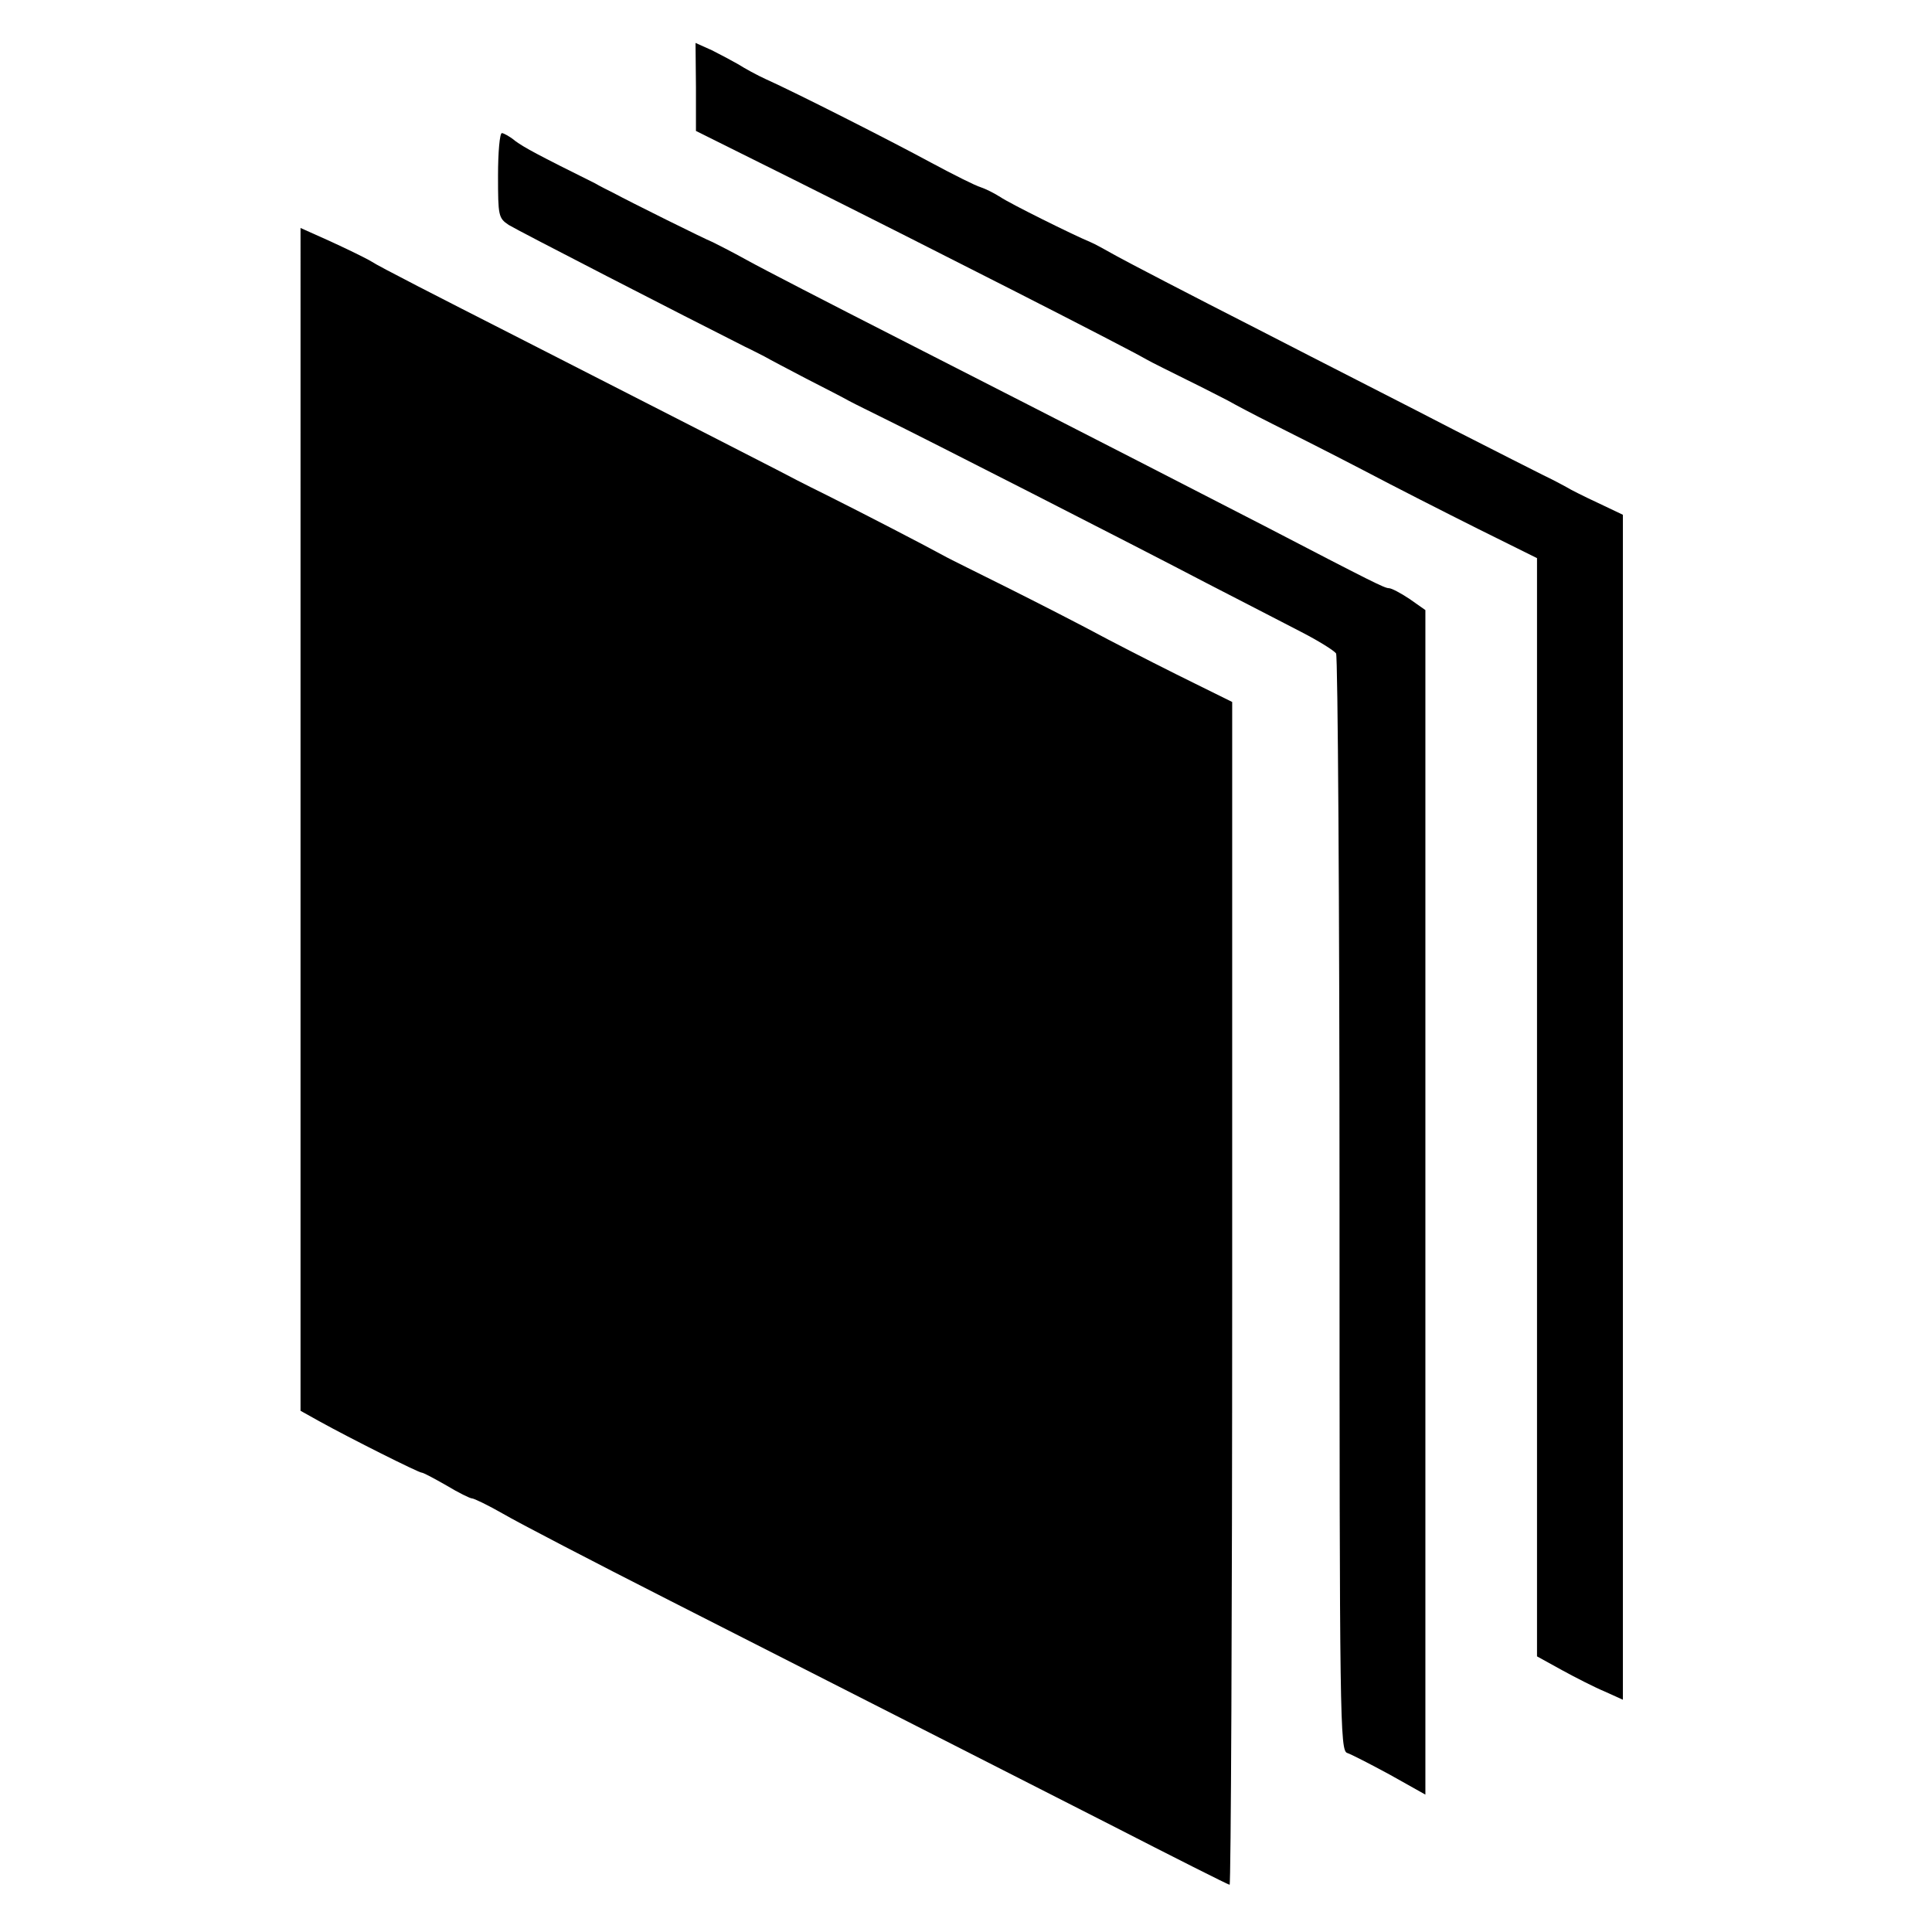 <?xml version="1.0" encoding="utf-8"?>
<!-- Generator: Adobe Illustrator 28.0.0, SVG Export Plug-In . SVG Version: 6.00 Build 0)  -->
<svg version="1.2" baseProfile="tiny-ps" xmlns="http://www.w3.org/2000/svg" viewBox="0 0 450 450">
  <title>AFFINIPAY LLC</title>
<g transform="translate(0,450) scale(0.1,-0.1)">
	<path d="M1621,4297v-102l227-113c338-169,770-389,822-419c14-8,57-29,95-48c39-19,81-41,95-48c14-8,61-33,105-55s139-70,210-107   c72-38,192-99,268-137l137-68V1921V642l58-32c31-17,76-40,100-50l42-19v1380v1380l-42,20c-24,11-59,28-78,38c-19,11-48,26-65,34   c-16,8-109,55-205,104c-96,50-303,155-460,236c-157,80-305,157-330,171s-52,29-60,32c-41,17-188,90-210,105c-14,9-34,19-46,23   c-11,3-63,29-115,57c-98,53-315,163-384,194c-22,10-51,26-65,35c-14,8-42,23-62,33l-38,17L1621,4297z" />
	<path d="M1160,4091c0-94,1-99,25-115c19-12,408-212,551-284c11-5,30-15,44-22c14-8,58-31,98-52c41-21,86-44,100-52   c15-8,52-26,82-41c82-40,584-296,750-383c80-41,178-92,219-113s78-44,83-51c4-7,8-585,8-1284c0-1202,1-1272,18-1277   c9-3,54-26,100-51l82-46v1380v1379l-37,26c-21,14-42,25-48,25c-10,0-38,14-290,145c-134,69-363,187-855,438   c-157,80-314,161-350,181s-72,38-80,42c-18,7-195,95-230,114c-14,7-34,17-44,23c-135,67-164,83-185,98c-13,11-28,19-32,19   C1164,4190,1160,4146,1160,4091z" />
	<path d="M700,2591V1214l43-24c74-41,232-120,239-120c4,0,30-14,58-30c28-17,55-30,59-30c5,0,38-16,73-36c34-20,209-111,388-202   c594-302,743-378,1022-520c152-78,279-142,282-142s6,620,6,1378v1377l-87,43c-49,24-140,70-203,103c-63,34-169,88-235,121   s-129,64-140,70c-49,27-198,104-280,145c-49,24-99,50-110,56c-25,13-234,120-620,317c-165,84-314,160-330,171c-17,10-61,31-98,48   l-67,30V2591z" />
</g>
</svg>